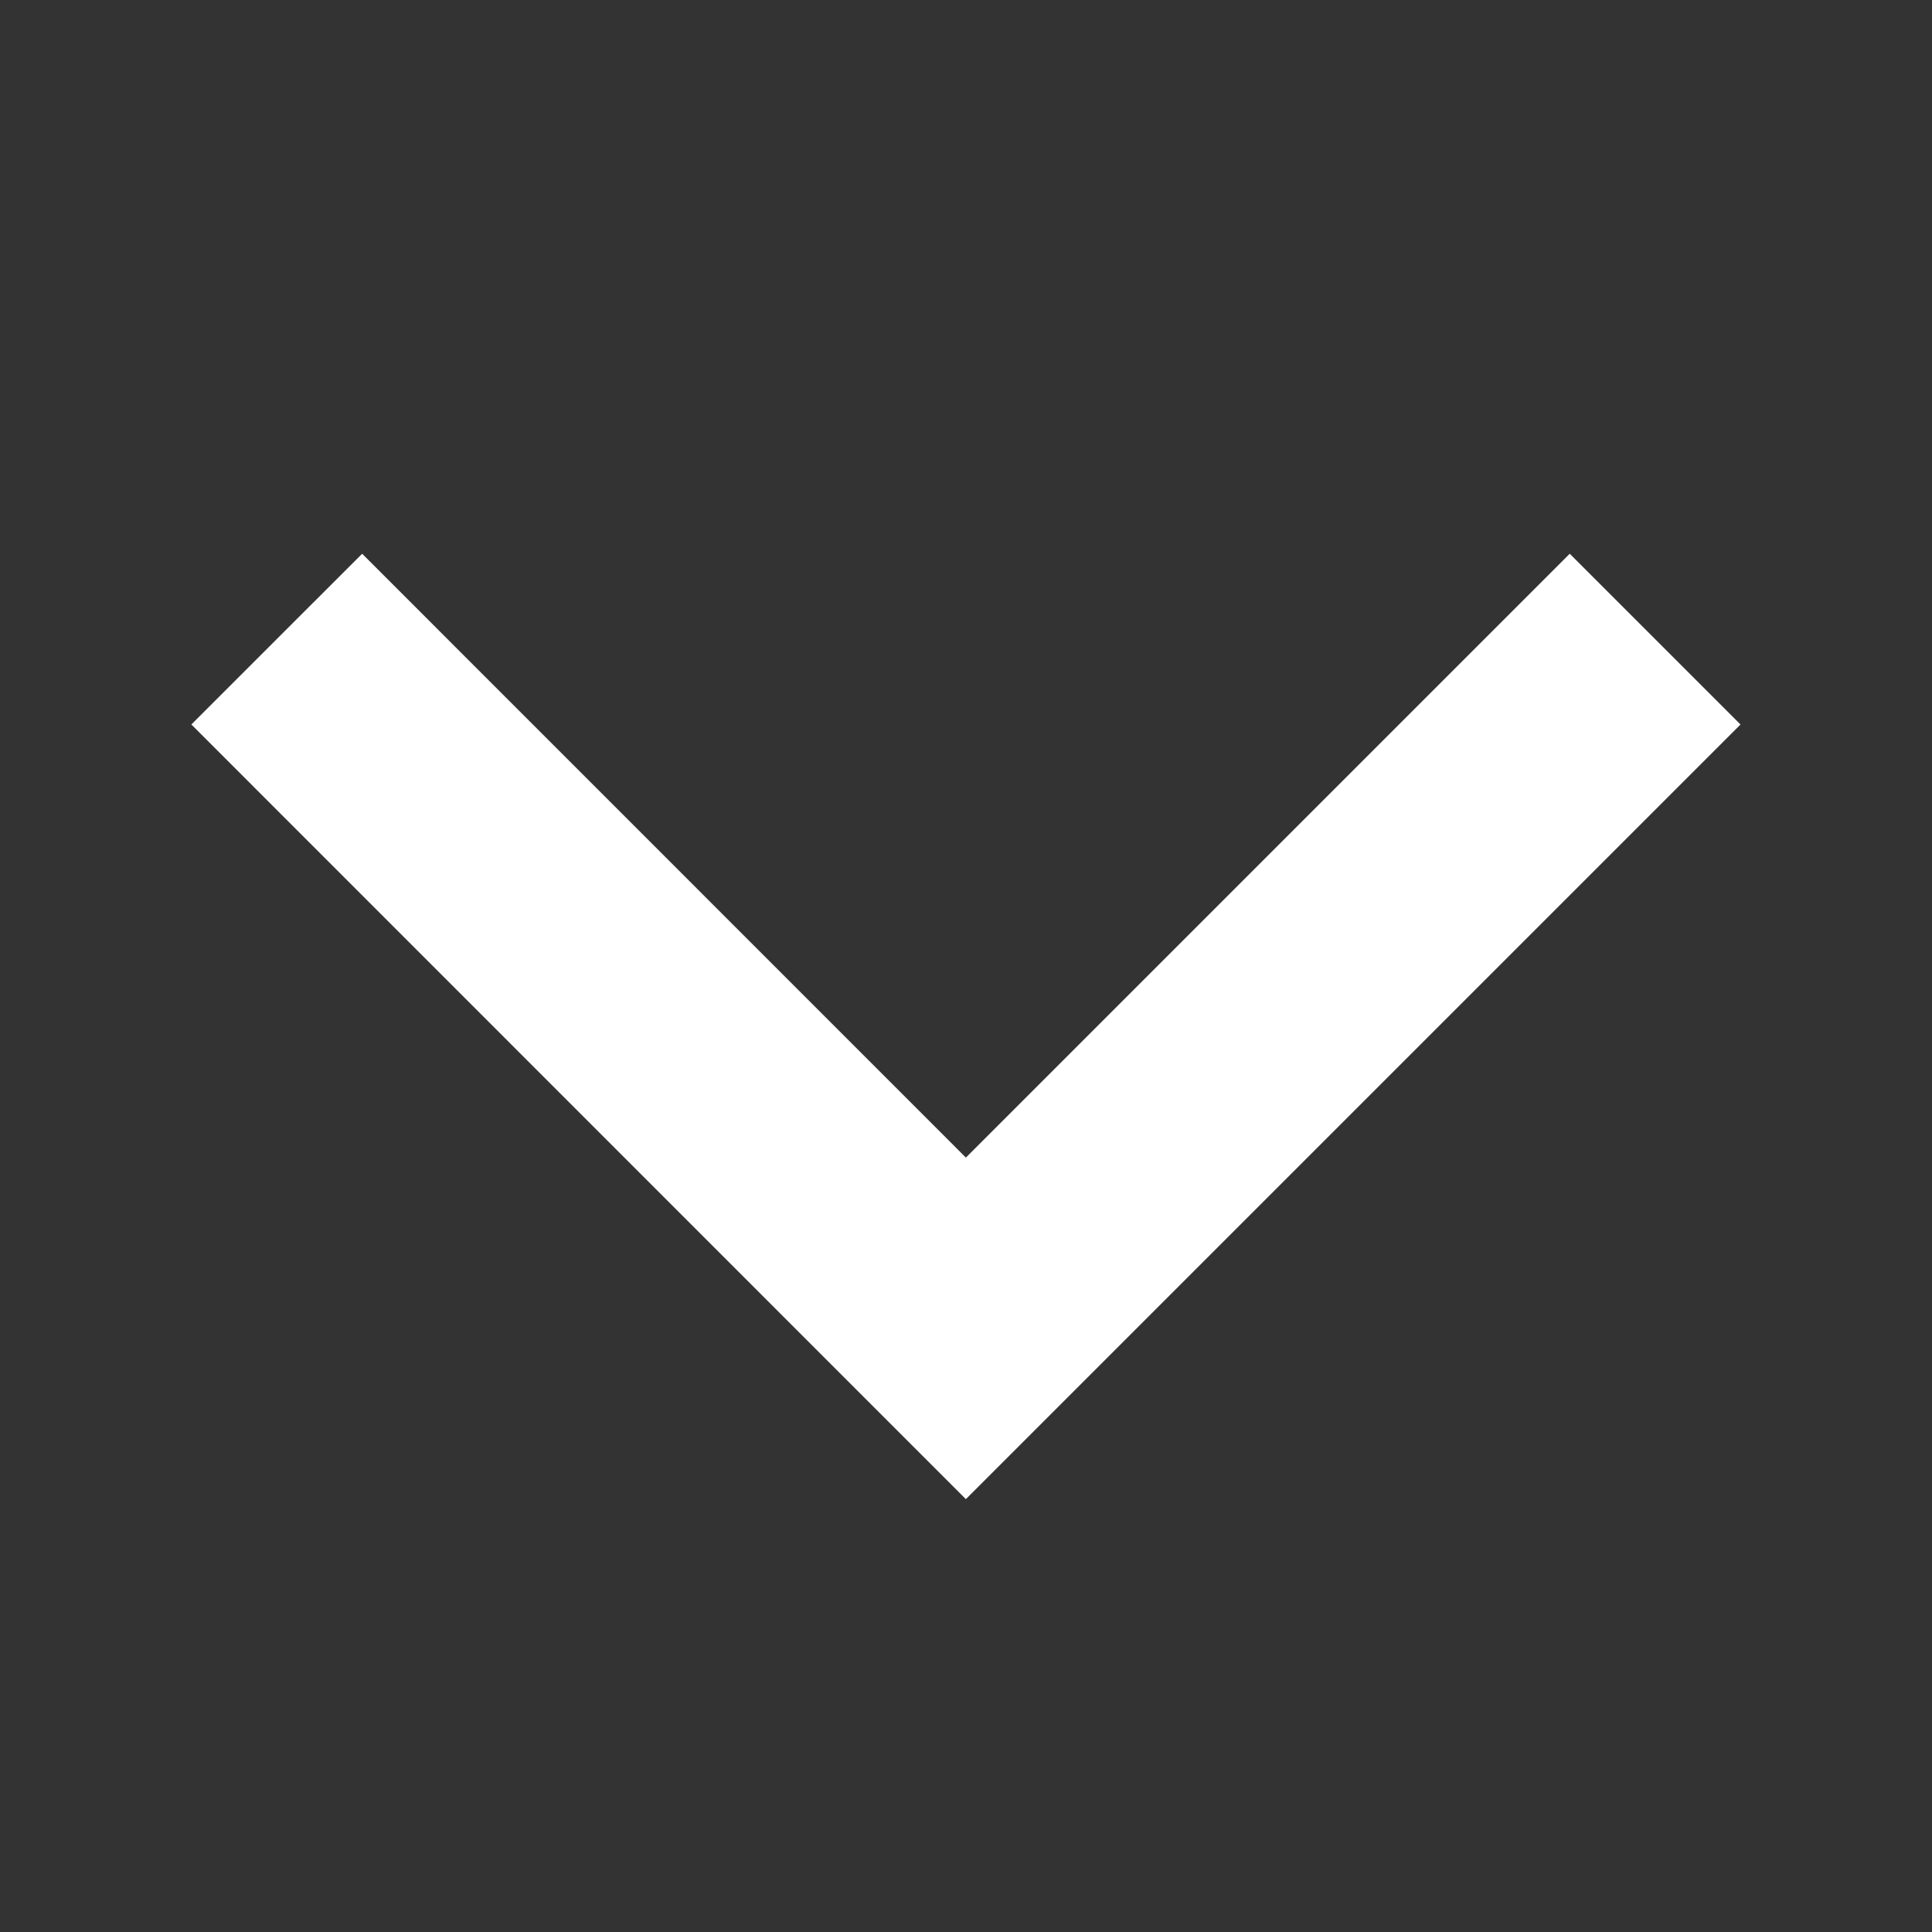 <svg width="16" height="16" viewBox="0 0 16 16" fill="none" xmlns="http://www.w3.org/2000/svg">
<rect x="0" y="0" width="16" height="16" fill="#333333" stroke="none"/>
<path d="M13 6L7.999 11.001L2.999 6" stroke="white" stroke-width="2" stroke-linecap="square"/>
</svg>
